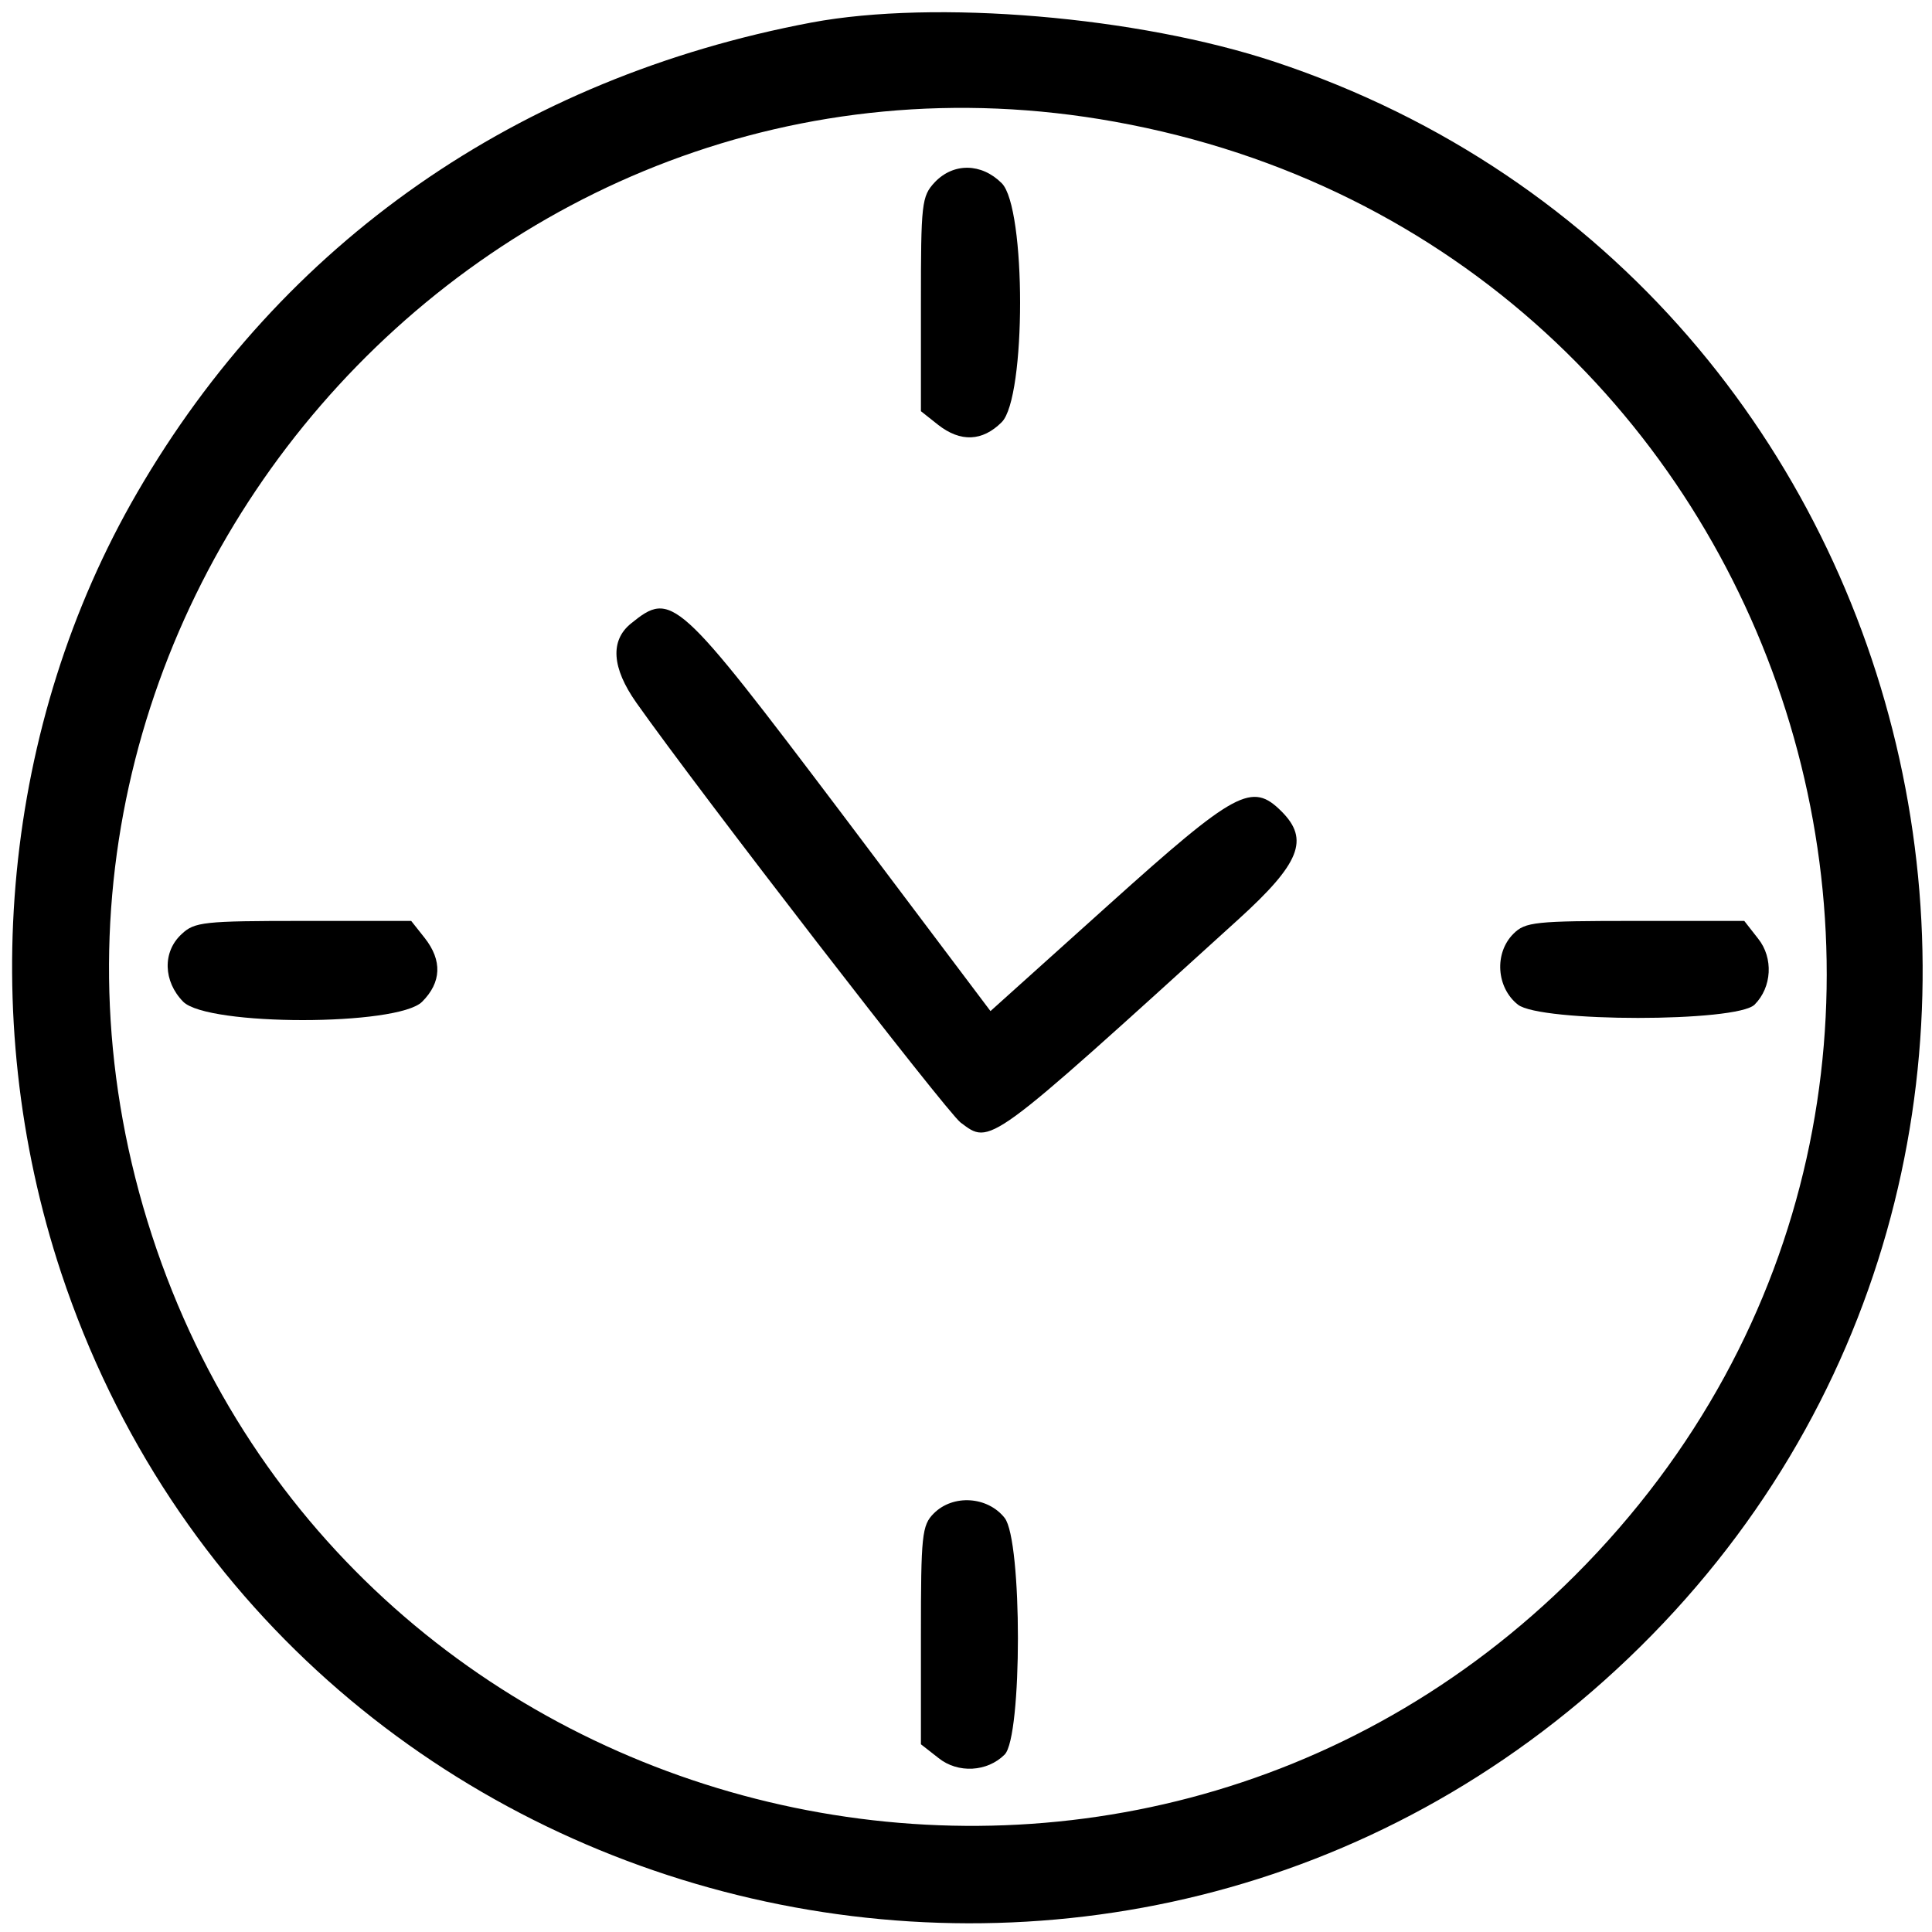 <?xml version="1.0" standalone="no"?>
<!DOCTYPE svg PUBLIC "-//W3C//DTD SVG 20010904//EN"
 "http://www.w3.org/TR/2001/REC-SVG-20010904/DTD/svg10.dtd">
<svg version="1.0" xmlns="http://www.w3.org/2000/svg"
 width="300pt" height="300pt" viewBox="0 0 300 300"
 preserveAspectRatio="xMidYMid meet">
<g transform="translate(0,300) scale(0.05,-0.05)"
fill="#000000" stroke="none">
<path d="M2520 5930 c-912 -172 -1643 -682 -2094 -1460 -416 -717 -503 -1617
-236 -2423 683 -2056 3296 -2698 4867 -1197 1607 1535 1004 4260 -1098 4958
-425 141 -1055 194 -1439 122z m942 -308 c2128 -384 2953 -2990 1430 -4514
-1402 -1401 -3806 -828 -4420 1055 -622 1909 1024 3814 2990 3459z"/>
<path d="M2903 5434 c-41 -44 -43 -65 -43 -379 l0 -332 53 -42 c70 -55 138
-52 198 8 76 76 76 666 0 742 -63 63 -150 64 -208 3z"/>
<path d="M1960 4064 c-66 -53 -60 -138 16 -246 197 -279 963 -1270 1007 -1304
94 -70 78 -82 862 630 193 175 222 249 135 336 -92 92 -141 66 -537 -290
l-367 -330 -463 615 c-511 676 -527 691 -653 589z"/>
<path d="M564 3099 c-60 -55 -57 -147 5 -210 76 -76 666 -76 742 0 60 60 63
128 8 198 l-42 53 -335 0 c-309 0 -338 -3 -378 -41z"/>
<path d="M4700 3100 c-60 -60 -53 -167 14 -220 70 -55 680 -55 735 0 54 54 59
145 11 205 l-43 55 -338 0 c-312 0 -342 -3 -379 -40z"/>
<path d="M2900 1300 c-37 -37 -40 -67 -40 -379 l0 -338 55 -43 c60 -48 151
-43 205 11 55 55 55 665 0 735 -53 67 -160 74 -220 14z"/>
</g>
</svg>
